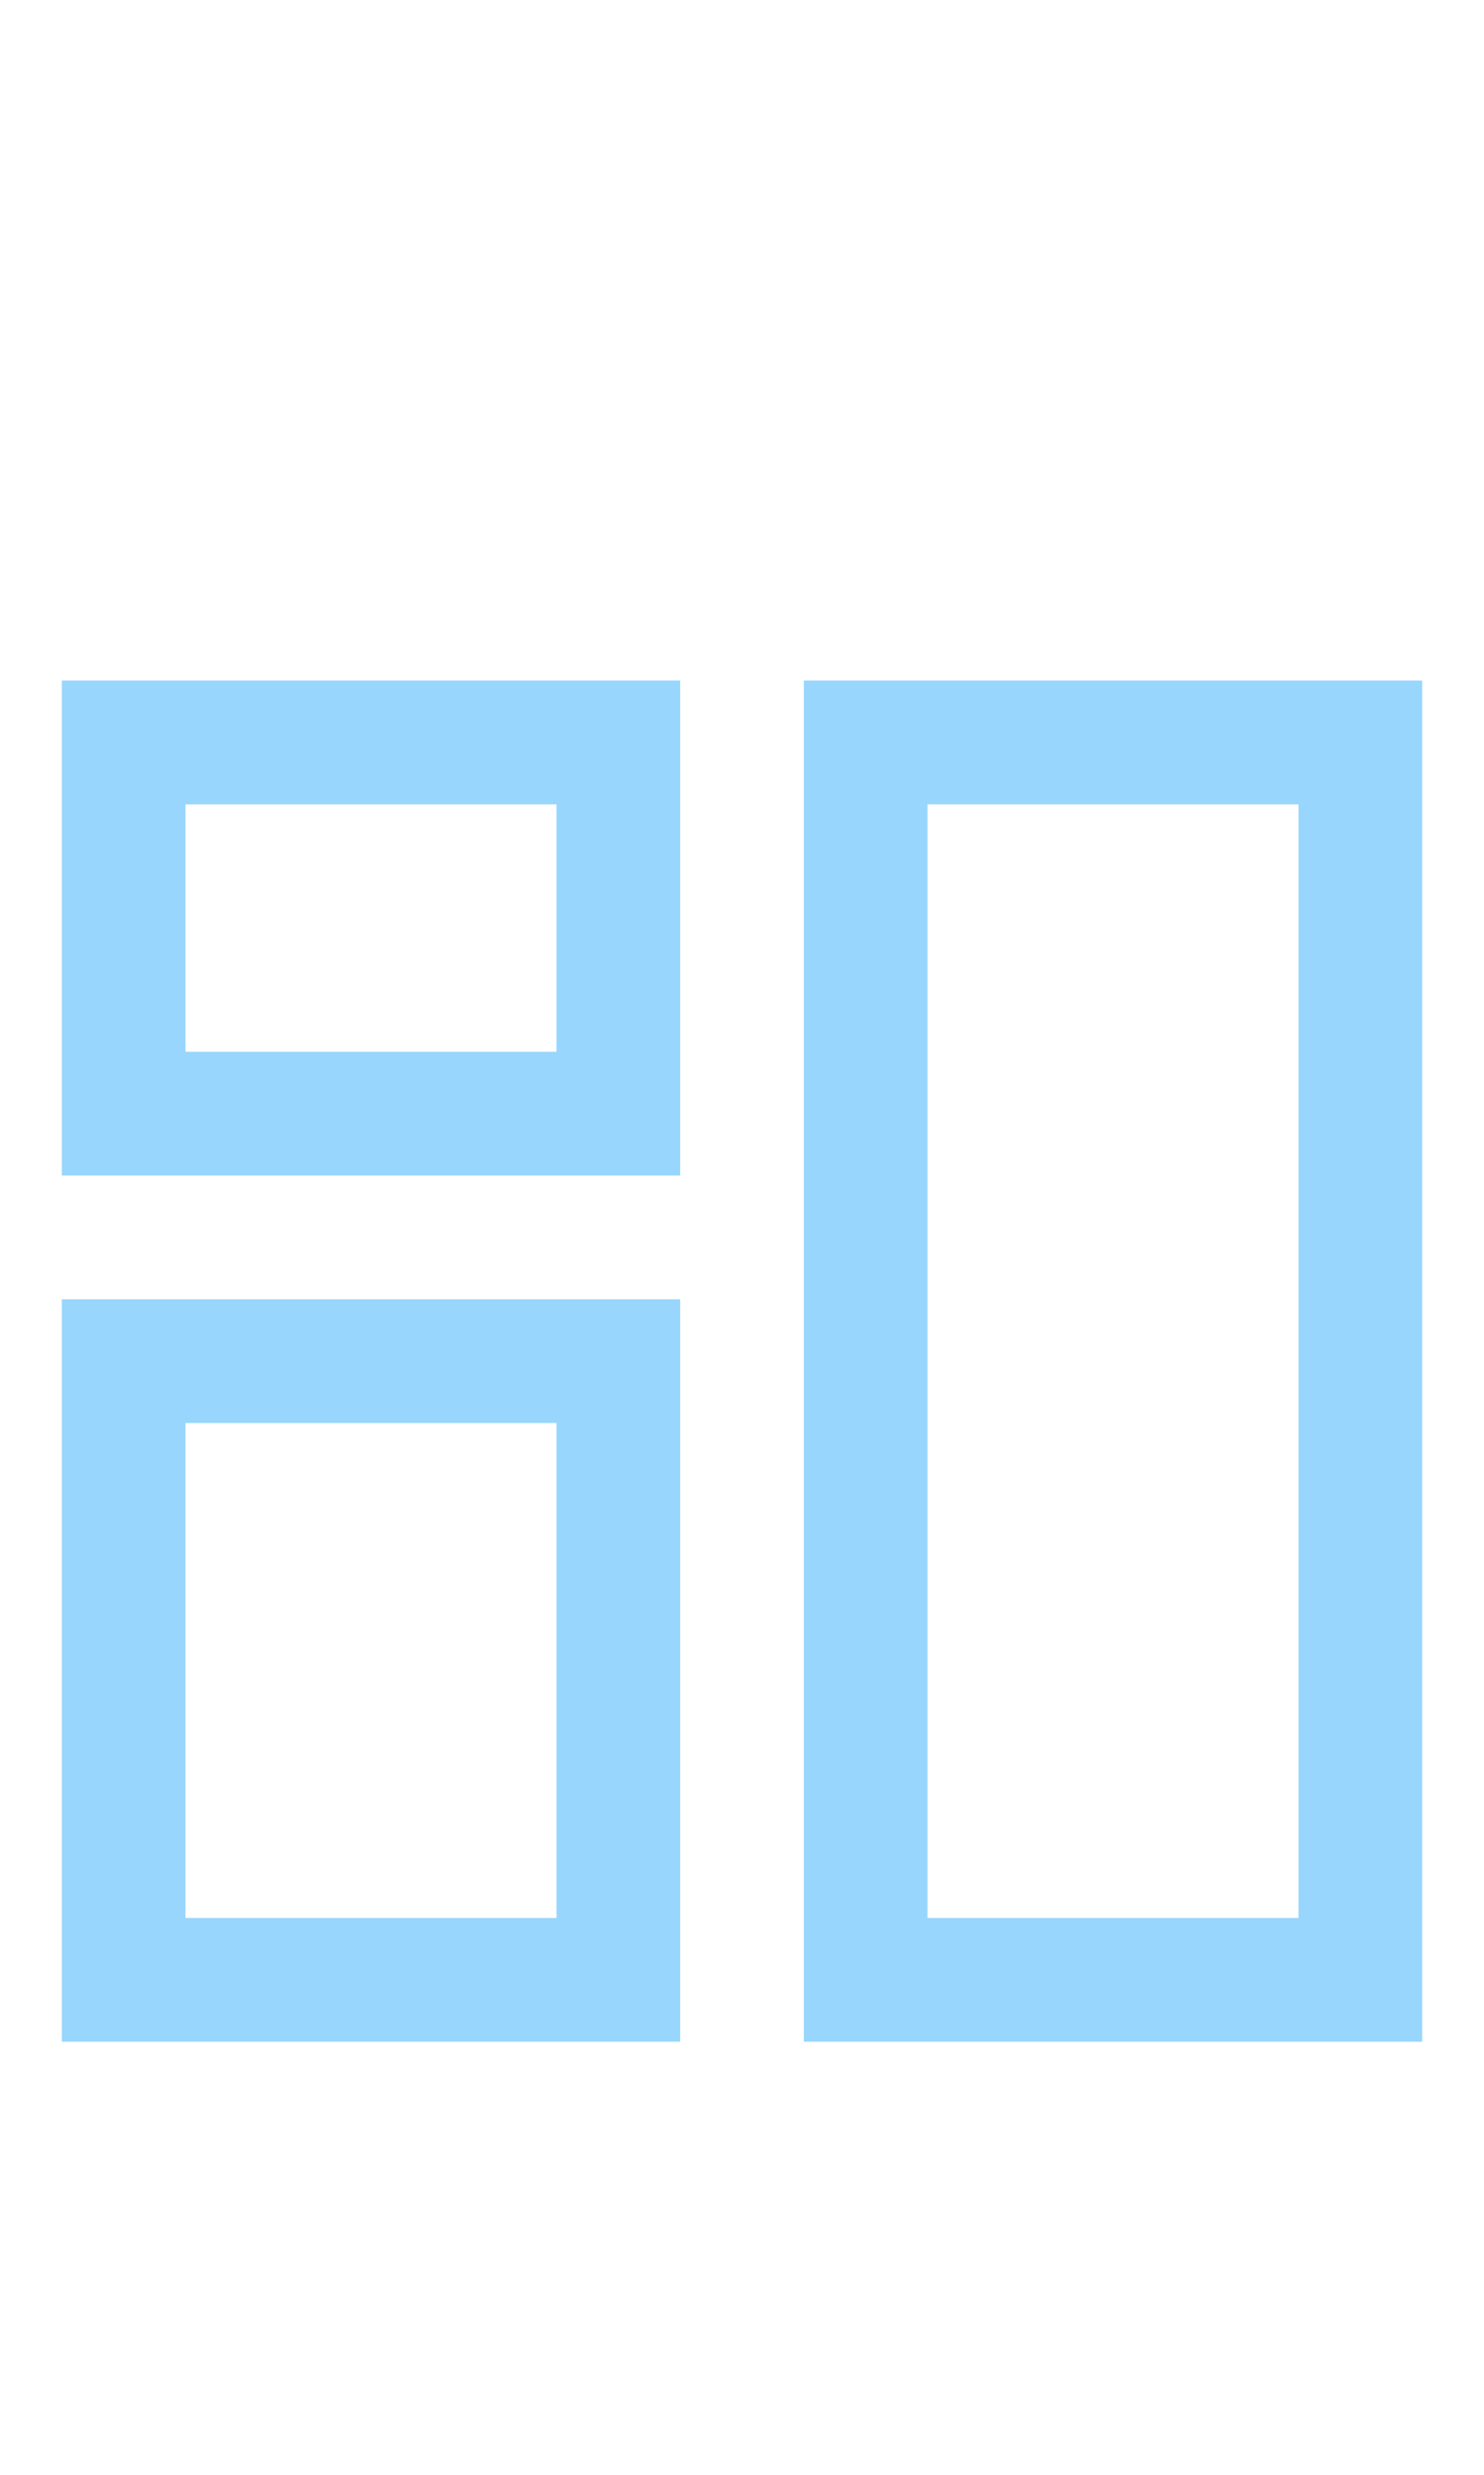 <?xml version="1.0" encoding="UTF-8" standalone="no"?>
<!-- Generator: Adobe Illustrator 23.1.0, SVG Export Plug-In . SVG Version: 6.00 Build 0)  -->

<svg
   version="1.1"
   id="Layer_1"
   x="0px"
   y="0px"
   viewBox="0 0 24 40"
   style="enable-background:new 0 0 24 40;"
   xml:space="preserve"
   sodipodi:docname="ic-nav-dashboard-active.svg"
   inkscape:version="1.1 (c68e22c387, 2021-05-23)"
   xmlns:inkscape="http://www.inkscape.org/namespaces/inkscape"
   xmlns:sodipodi="http://sodipodi.sourceforge.net/DTD/sodipodi-0.dtd"
   xmlns="http://www.w3.org/2000/svg"
   xmlns:svg="http://www.w3.org/2000/svg"><defs
   id="defs19" /><sodipodi:namedview
   id="namedview17"
   pagecolor="#ffffff"
   bordercolor="#666666"
   borderopacity="1.0"
   inkscape:pageshadow="2"
   inkscape:pageopacity="0.0"
   inkscape:pagecheckerboard="0"
   showgrid="false"
   inkscape:zoom="20.3"
   inkscape:cx="11.995074"
   inkscape:cy="19.975369"
   inkscape:window-width="1920"
   inkscape:window-height="1001"
   inkscape:window-x="-9"
   inkscape:window-y="-9"
   inkscape:window-maximized="1"
   inkscape:current-layer="Group_8814" />
<style
   type="text/css"
   id="style2">
	.st0{fill:#F39779;}
</style>
<title
   id="title4">Dashboard</title>
<desc
   id="desc6">Created with Sketch.</desc>
<g
   id="Dashboard">
	<g
   id="Group"
   transform="translate(1, 11)">
		<g
   id="Group_8812">
			<path
   id="Path_18866"
   class="st0"
   d="M10,8H0V0h10V8z M2,6h6V2H2V6z"
   style="fill:#98d6fd;fill-opacity:1" />
		</g>
		<g
   id="Group_8813"
   transform="translate(12, 0)">
			<path
   id="Path_18867"
   class="st0"
   d="M10,22H0V0h10V22z M2,20h6V2H2V20z"
   style="fill:#98d6fd;fill-opacity:1" />
		</g>
		<g
   id="Group_8814"
   transform="translate(0, 10)">
			<path
   id="Path_18868"
   class="st0"
   d="M10,12H0V0h10V12z M2,10h6V2H2V10z"
   style="fill:#98d6fd;fill-opacity:1" />
		</g>
	</g>
</g>
</svg>
